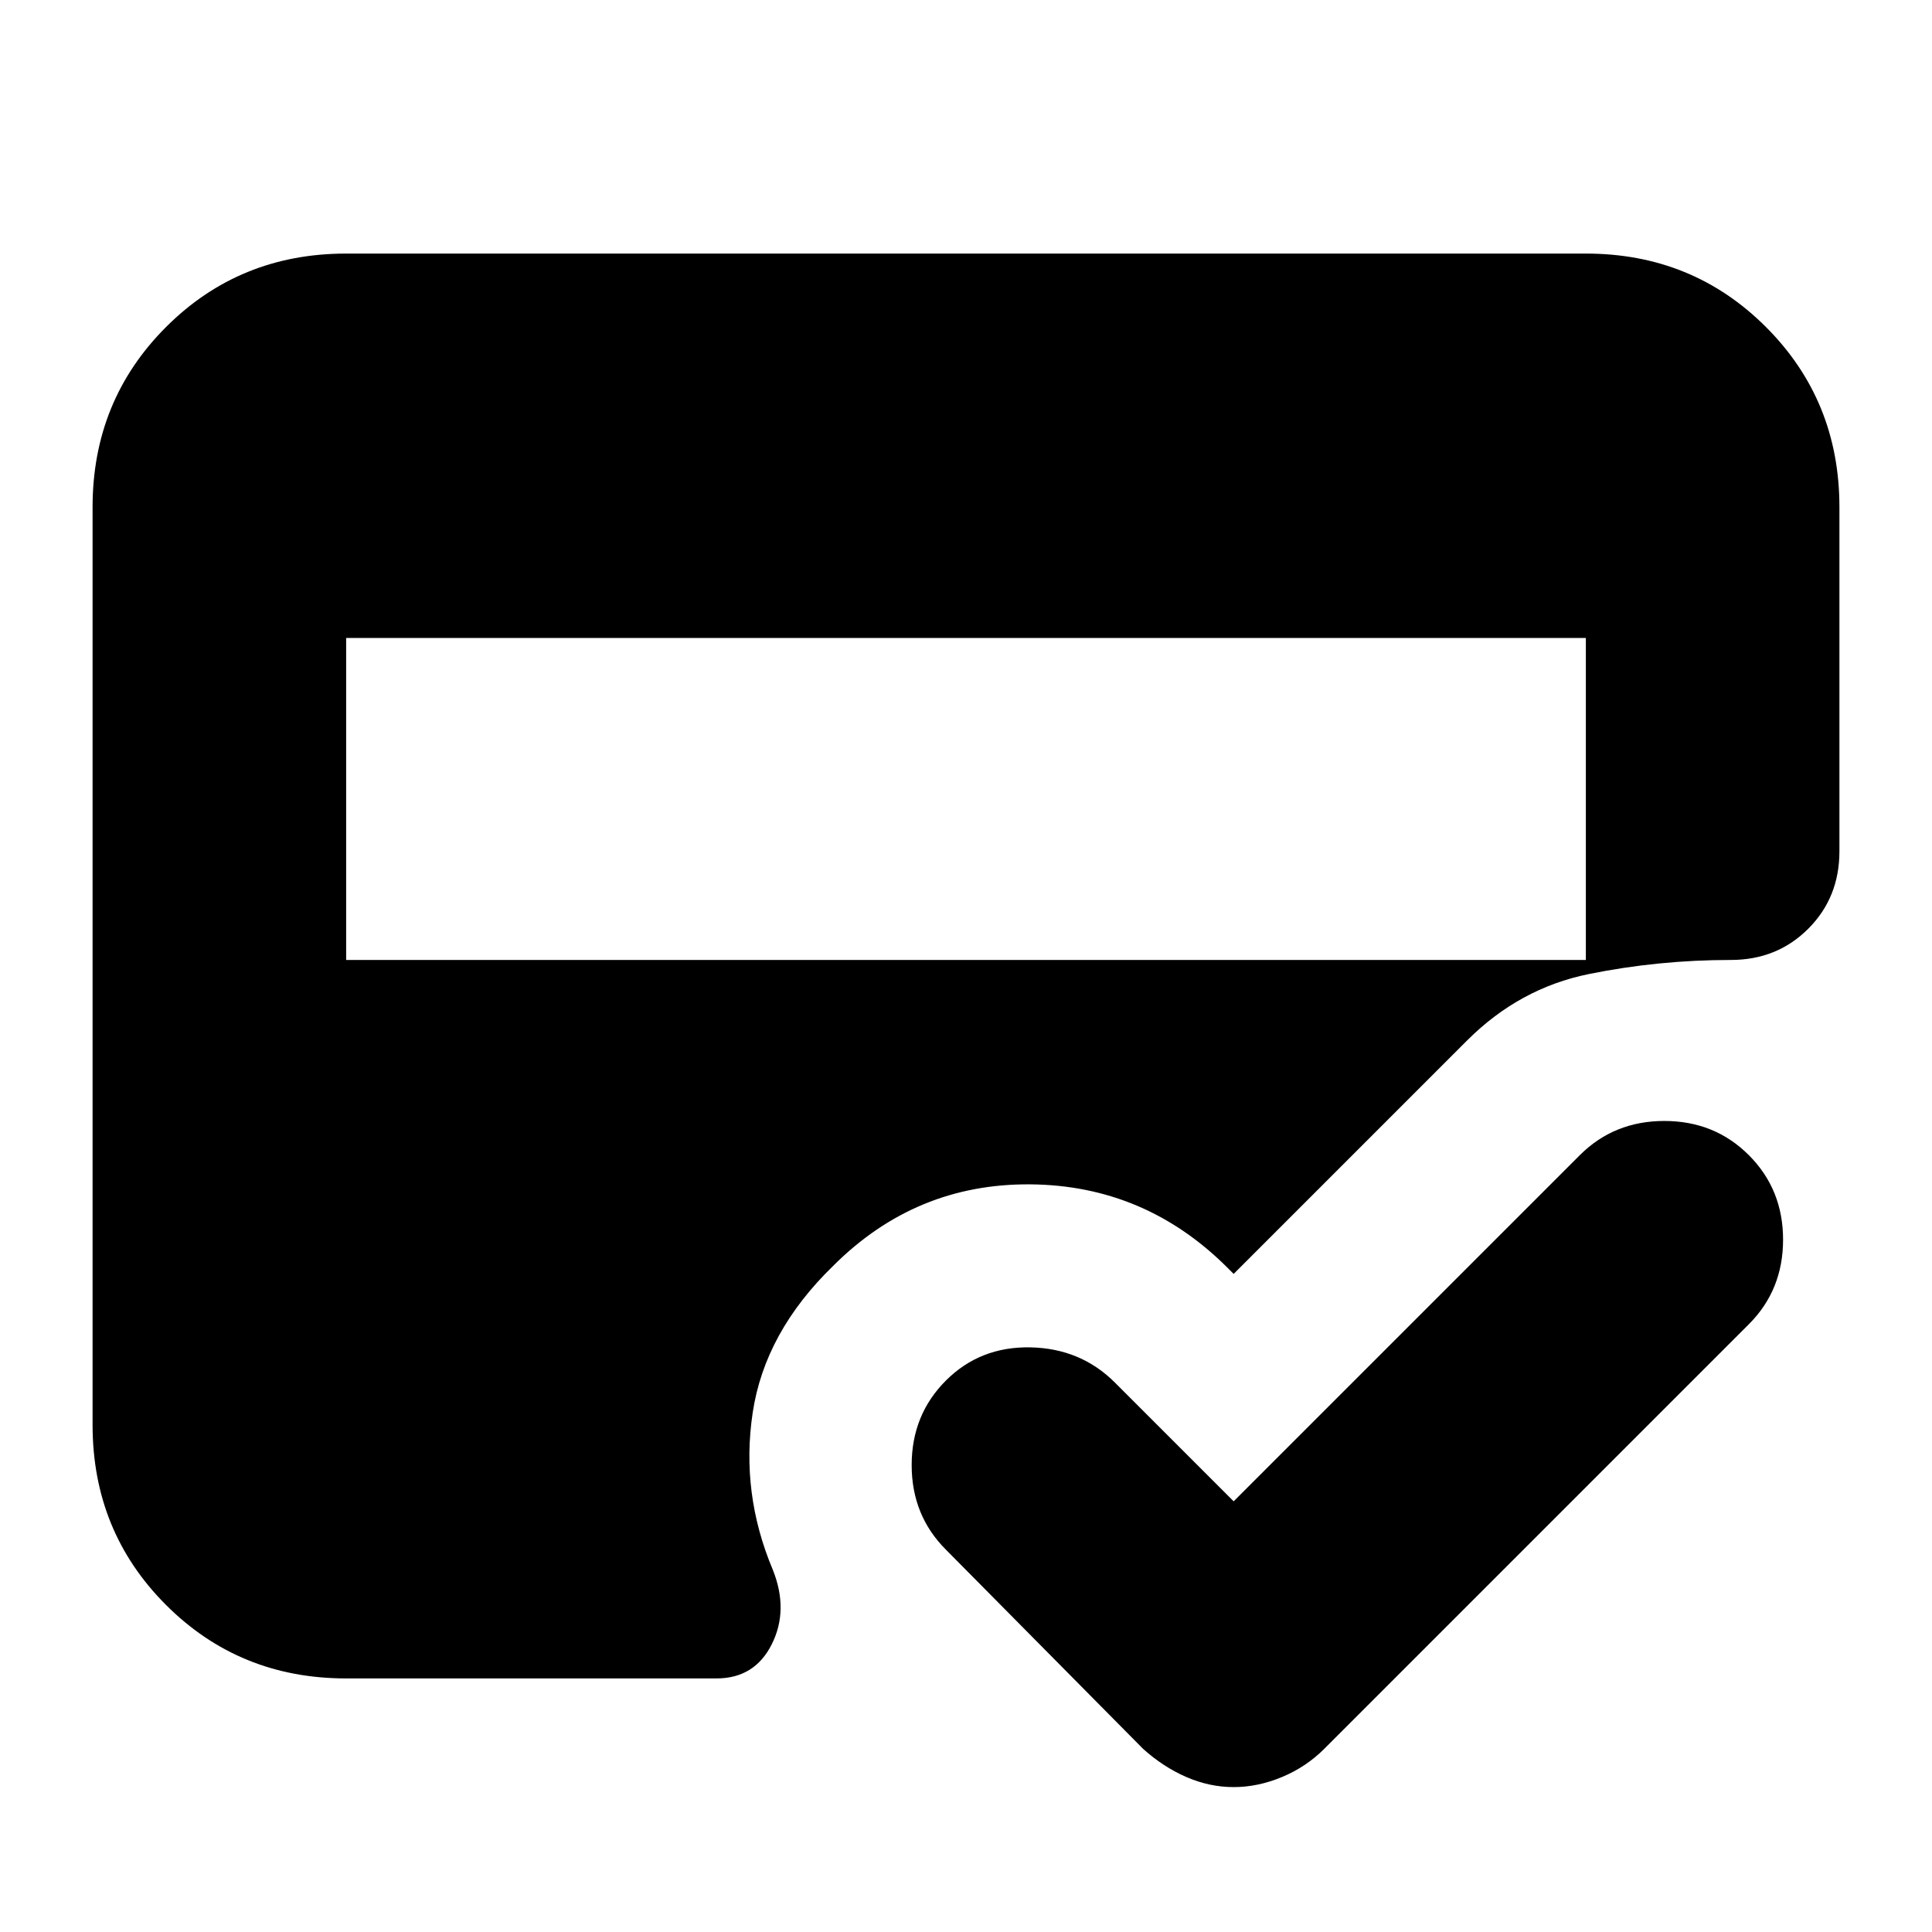 <svg xmlns="http://www.w3.org/2000/svg" height="24" viewBox="0 -960 960 960" width="24"><path d="M172-126q-53 0-89.5-36.5T46-252v-456q0-53 36.5-89.5T172-834h616q53 0 89.5 36.5T914-708v171q0 23-15.5 38.5T860-483q-36 0-70.5 7T729-443L613-327l-3-3q-41-41-98-41.5T414-331q-34 33-40 73t10 78q8 20-.5 37T356-126H172Zm0-517v160h616v-160H172Zm441 429 172-172q17-17 42-17t42 17q17 17 17 42t-17 42L658-91q-9 9-21 14t-24 5q-12 0-23.5-5T568-91l-98-99q-17-17-17-42t17-42q17-17 42-16.5t42 17.5l59 59Z"/></svg>